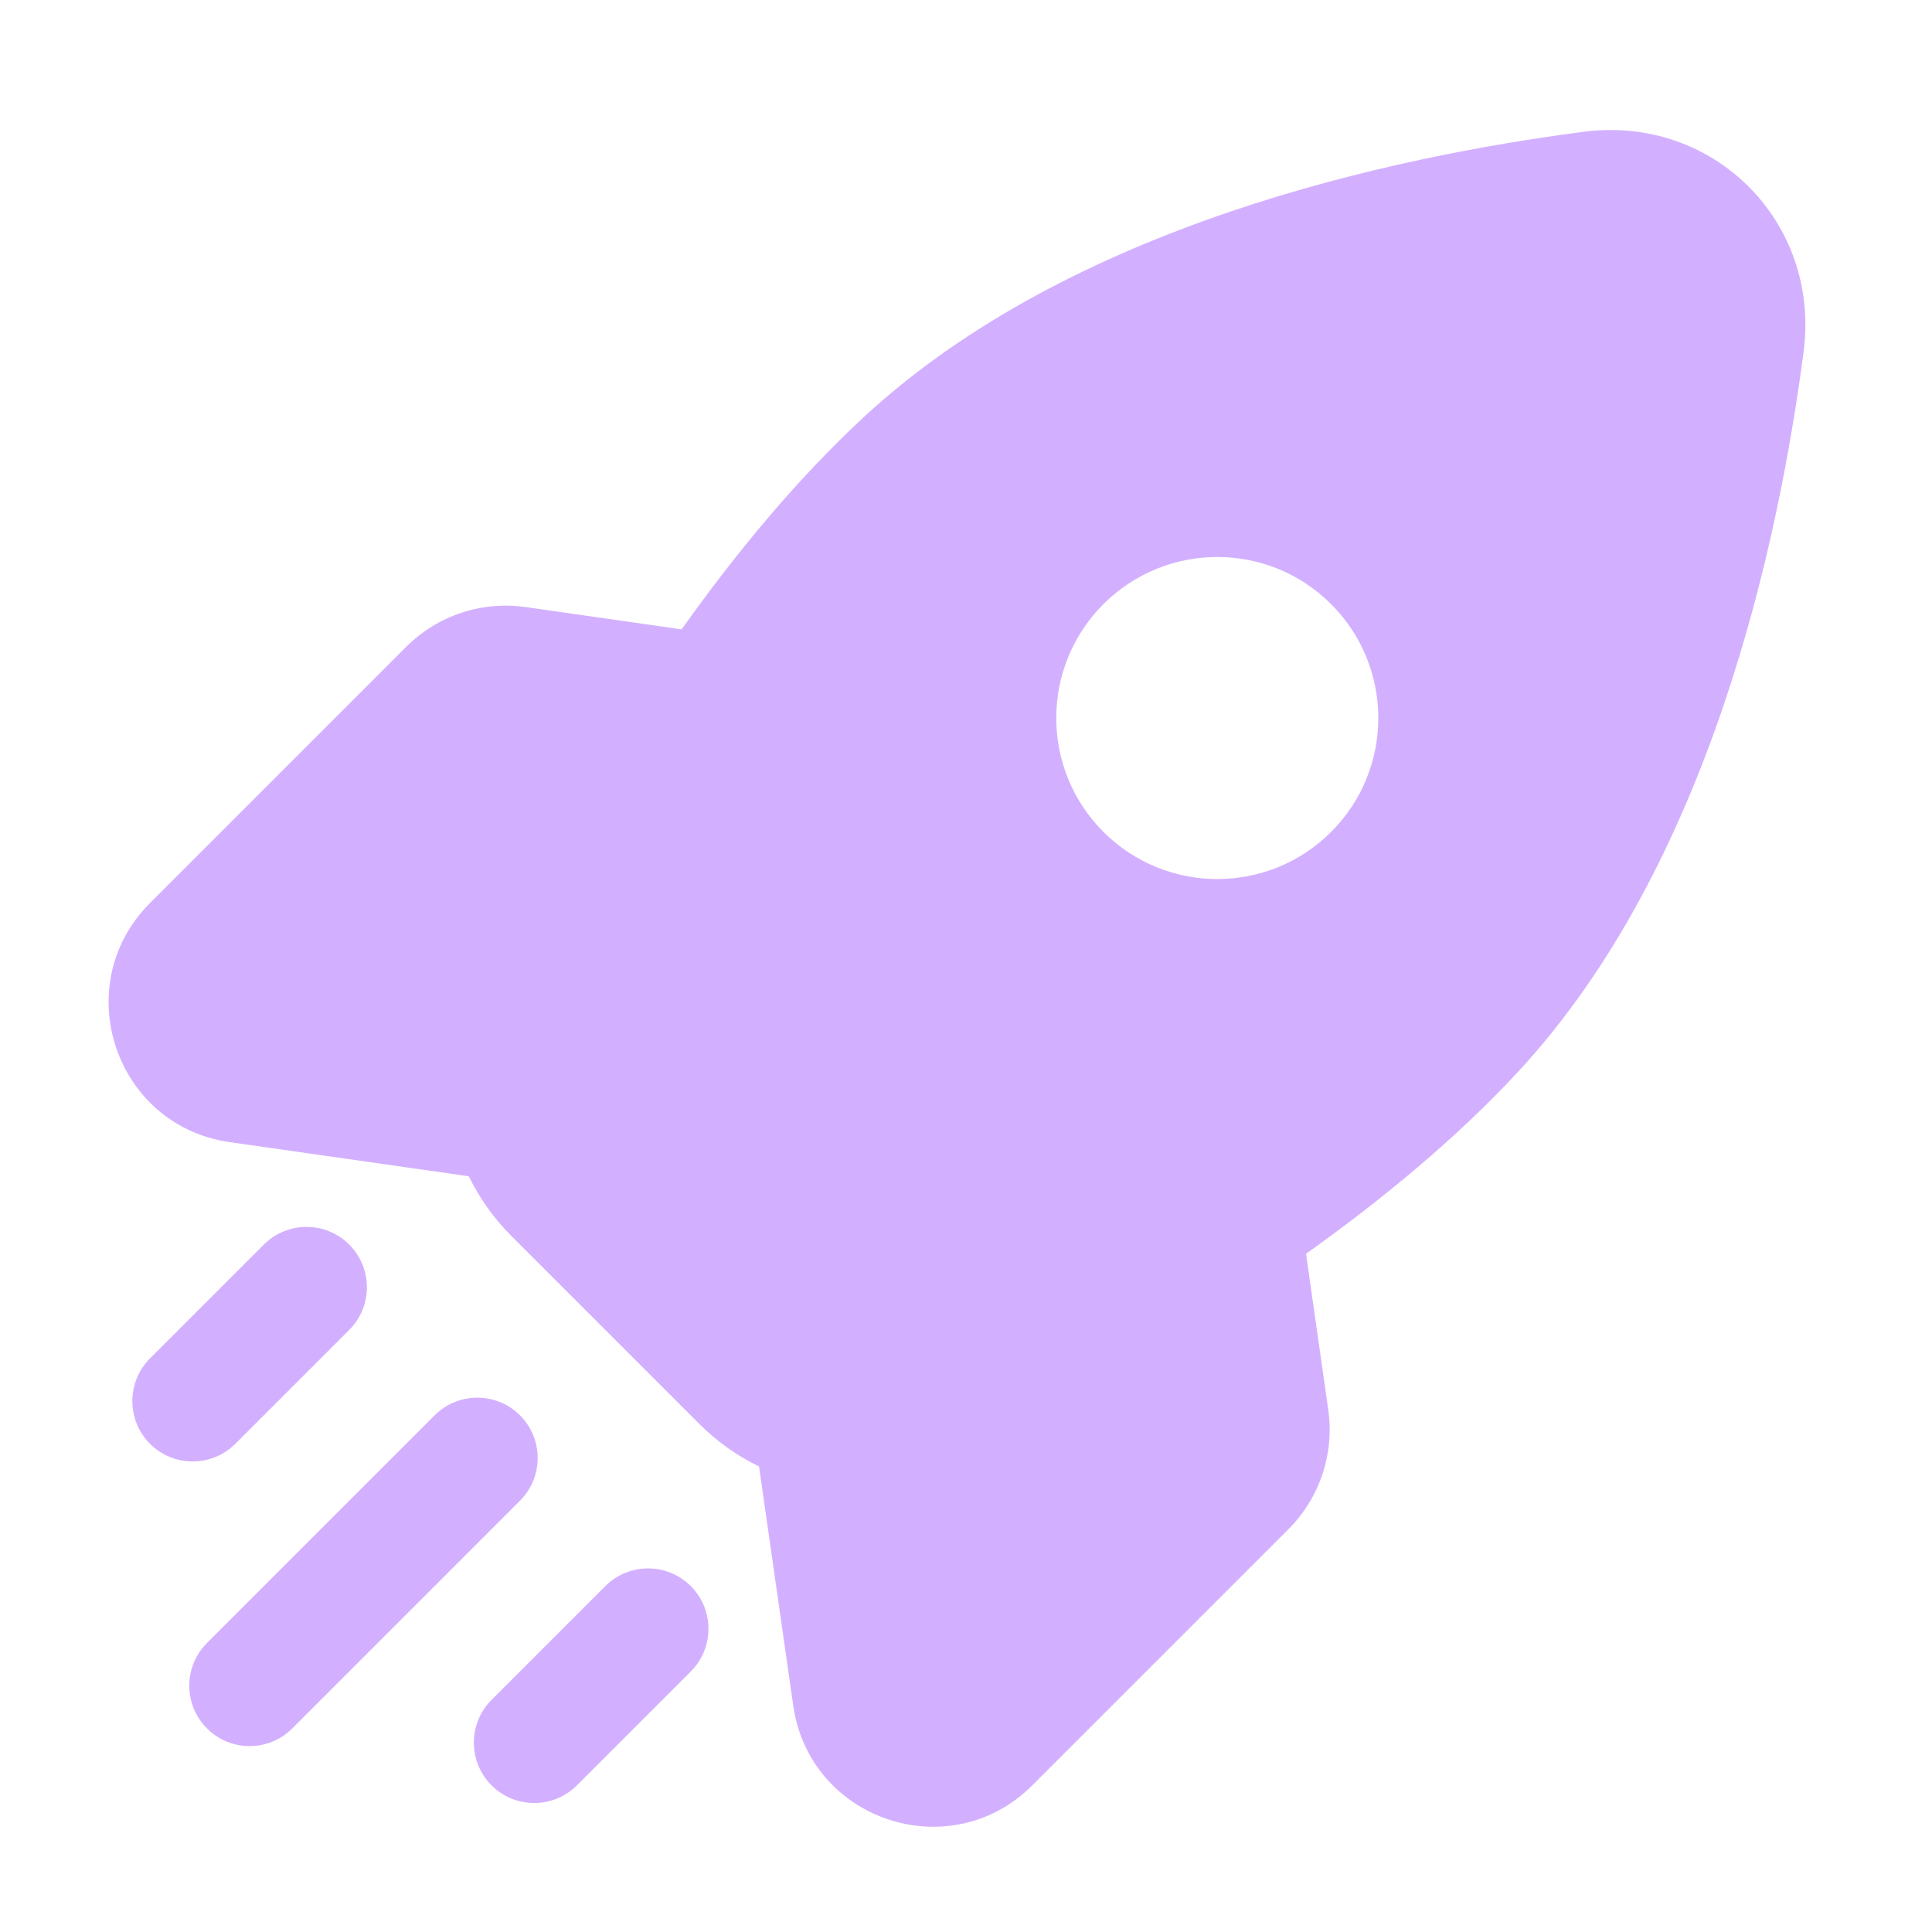 <svg width="24" height="24" viewBox="0 0 24 24" fill="none" xmlns="http://www.w3.org/2000/svg">
<path fill-rule="evenodd" clip-rule="evenodd" d="M19.672 1.637C21.286 1.426 22.616 2.756 22.405 4.37C22.096 6.729 21.249 10.736 18.854 13.319C18.091 14.141 17.171 14.9 16.224 15.575L16.5 17.511C16.578 18.056 16.395 18.607 16.006 18.996L12.824 22.178C11.804 23.198 10.058 22.616 9.854 21.188L9.429 18.218L9.431 18.218C9.16 18.087 8.909 17.91 8.69 17.691L6.351 15.352C6.132 15.133 5.955 14.882 5.823 14.611L5.823 14.612L2.853 14.188C1.426 13.984 0.844 12.238 1.863 11.218L5.045 8.036C5.435 7.646 5.985 7.463 6.53 7.541L8.467 7.818C9.141 6.871 9.901 5.95 10.723 5.188C13.305 2.792 17.313 1.945 19.672 1.637ZM4.338 15.46C4.631 15.753 4.631 16.228 4.338 16.521L2.924 17.935C2.631 18.228 2.156 18.228 1.863 17.935C1.571 17.642 1.571 17.168 1.863 16.875L3.278 15.46C3.571 15.168 4.045 15.168 4.338 15.46ZM6.46 17.582C6.752 17.875 6.752 18.35 6.46 18.642L3.631 21.471C3.338 21.764 2.863 21.764 2.571 21.471C2.278 21.178 2.278 20.703 2.571 20.41L5.399 17.582C5.692 17.289 6.167 17.289 6.46 17.582ZM8.581 19.703C8.874 19.996 8.874 20.471 8.581 20.764L7.167 22.178C6.874 22.471 6.399 22.471 6.106 22.178C5.813 21.885 5.813 21.41 6.106 21.117L7.52 19.703C7.813 19.41 8.288 19.41 8.581 19.703ZM13.707 10.334C12.926 9.553 12.926 8.287 13.707 7.505C14.488 6.724 15.755 6.724 16.536 7.505C17.317 8.287 17.317 9.553 16.536 10.334C15.755 11.115 14.488 11.115 13.707 10.334Z" fill="#D3B0FF"/>
</svg>
